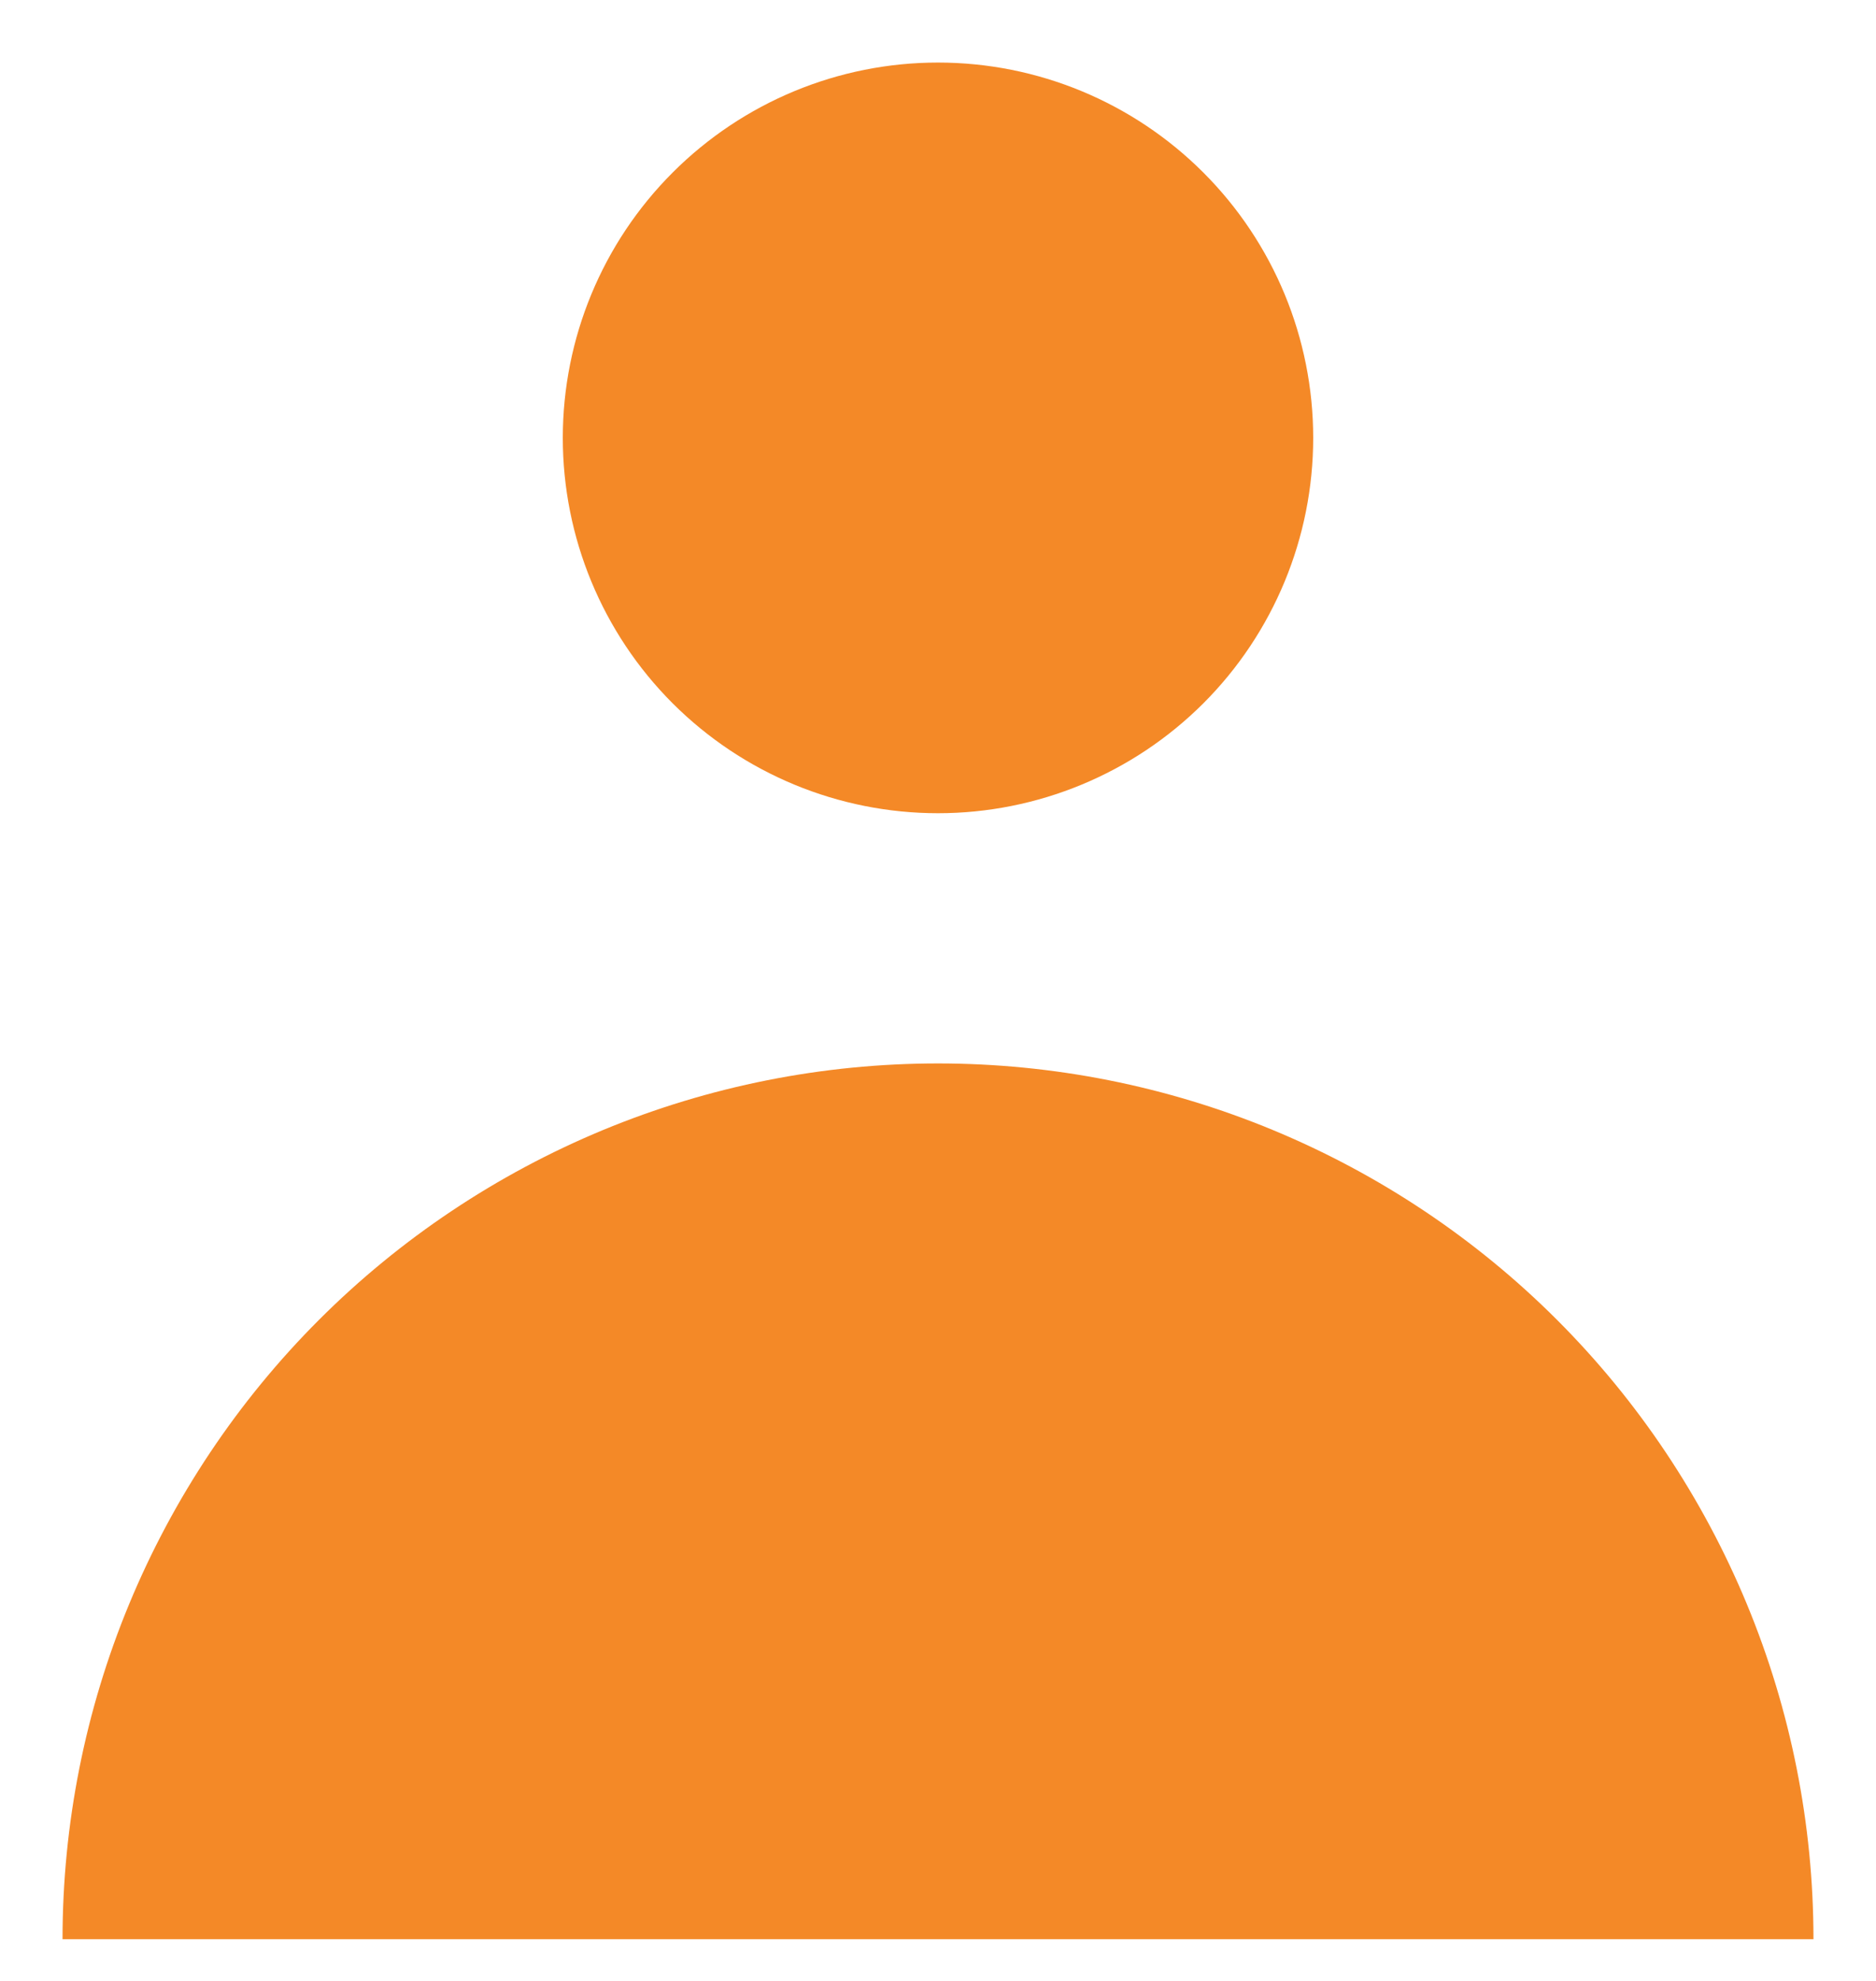 <svg width="18" height="19" viewBox="0 0 18 19" fill="none" xmlns="http://www.w3.org/2000/svg">
<path fill-rule="evenodd" clip-rule="evenodd" d="M9 7.8C9.955 7.8 10.87 7.421 11.546 6.746C12.221 6.071 12.6 5.155 12.6 4.2C12.6 3.245 12.221 2.33 11.546 1.655C10.87 0.979 9.955 0.6 9 0.6C8.045 0.6 7.13 0.979 6.454 1.655C5.779 2.33 5.4 3.245 5.4 4.2C5.4 5.155 5.779 6.071 6.454 6.746C7.13 7.421 8.045 7.8 9 7.8ZM0.6 18.6C0.6 17.497 0.817 16.405 1.239 15.386C1.662 14.366 2.28 13.44 3.06 12.66C3.84 11.88 4.766 11.262 5.785 10.839C6.805 10.417 7.897 10.2 9 10.2C10.103 10.2 11.195 10.417 12.214 10.839C13.234 11.262 14.16 11.88 14.94 12.66C15.72 13.44 16.338 14.366 16.761 15.386C17.183 16.405 17.4 17.497 17.4 18.6H0.6Z" fill="#F48927"/>
</svg>
